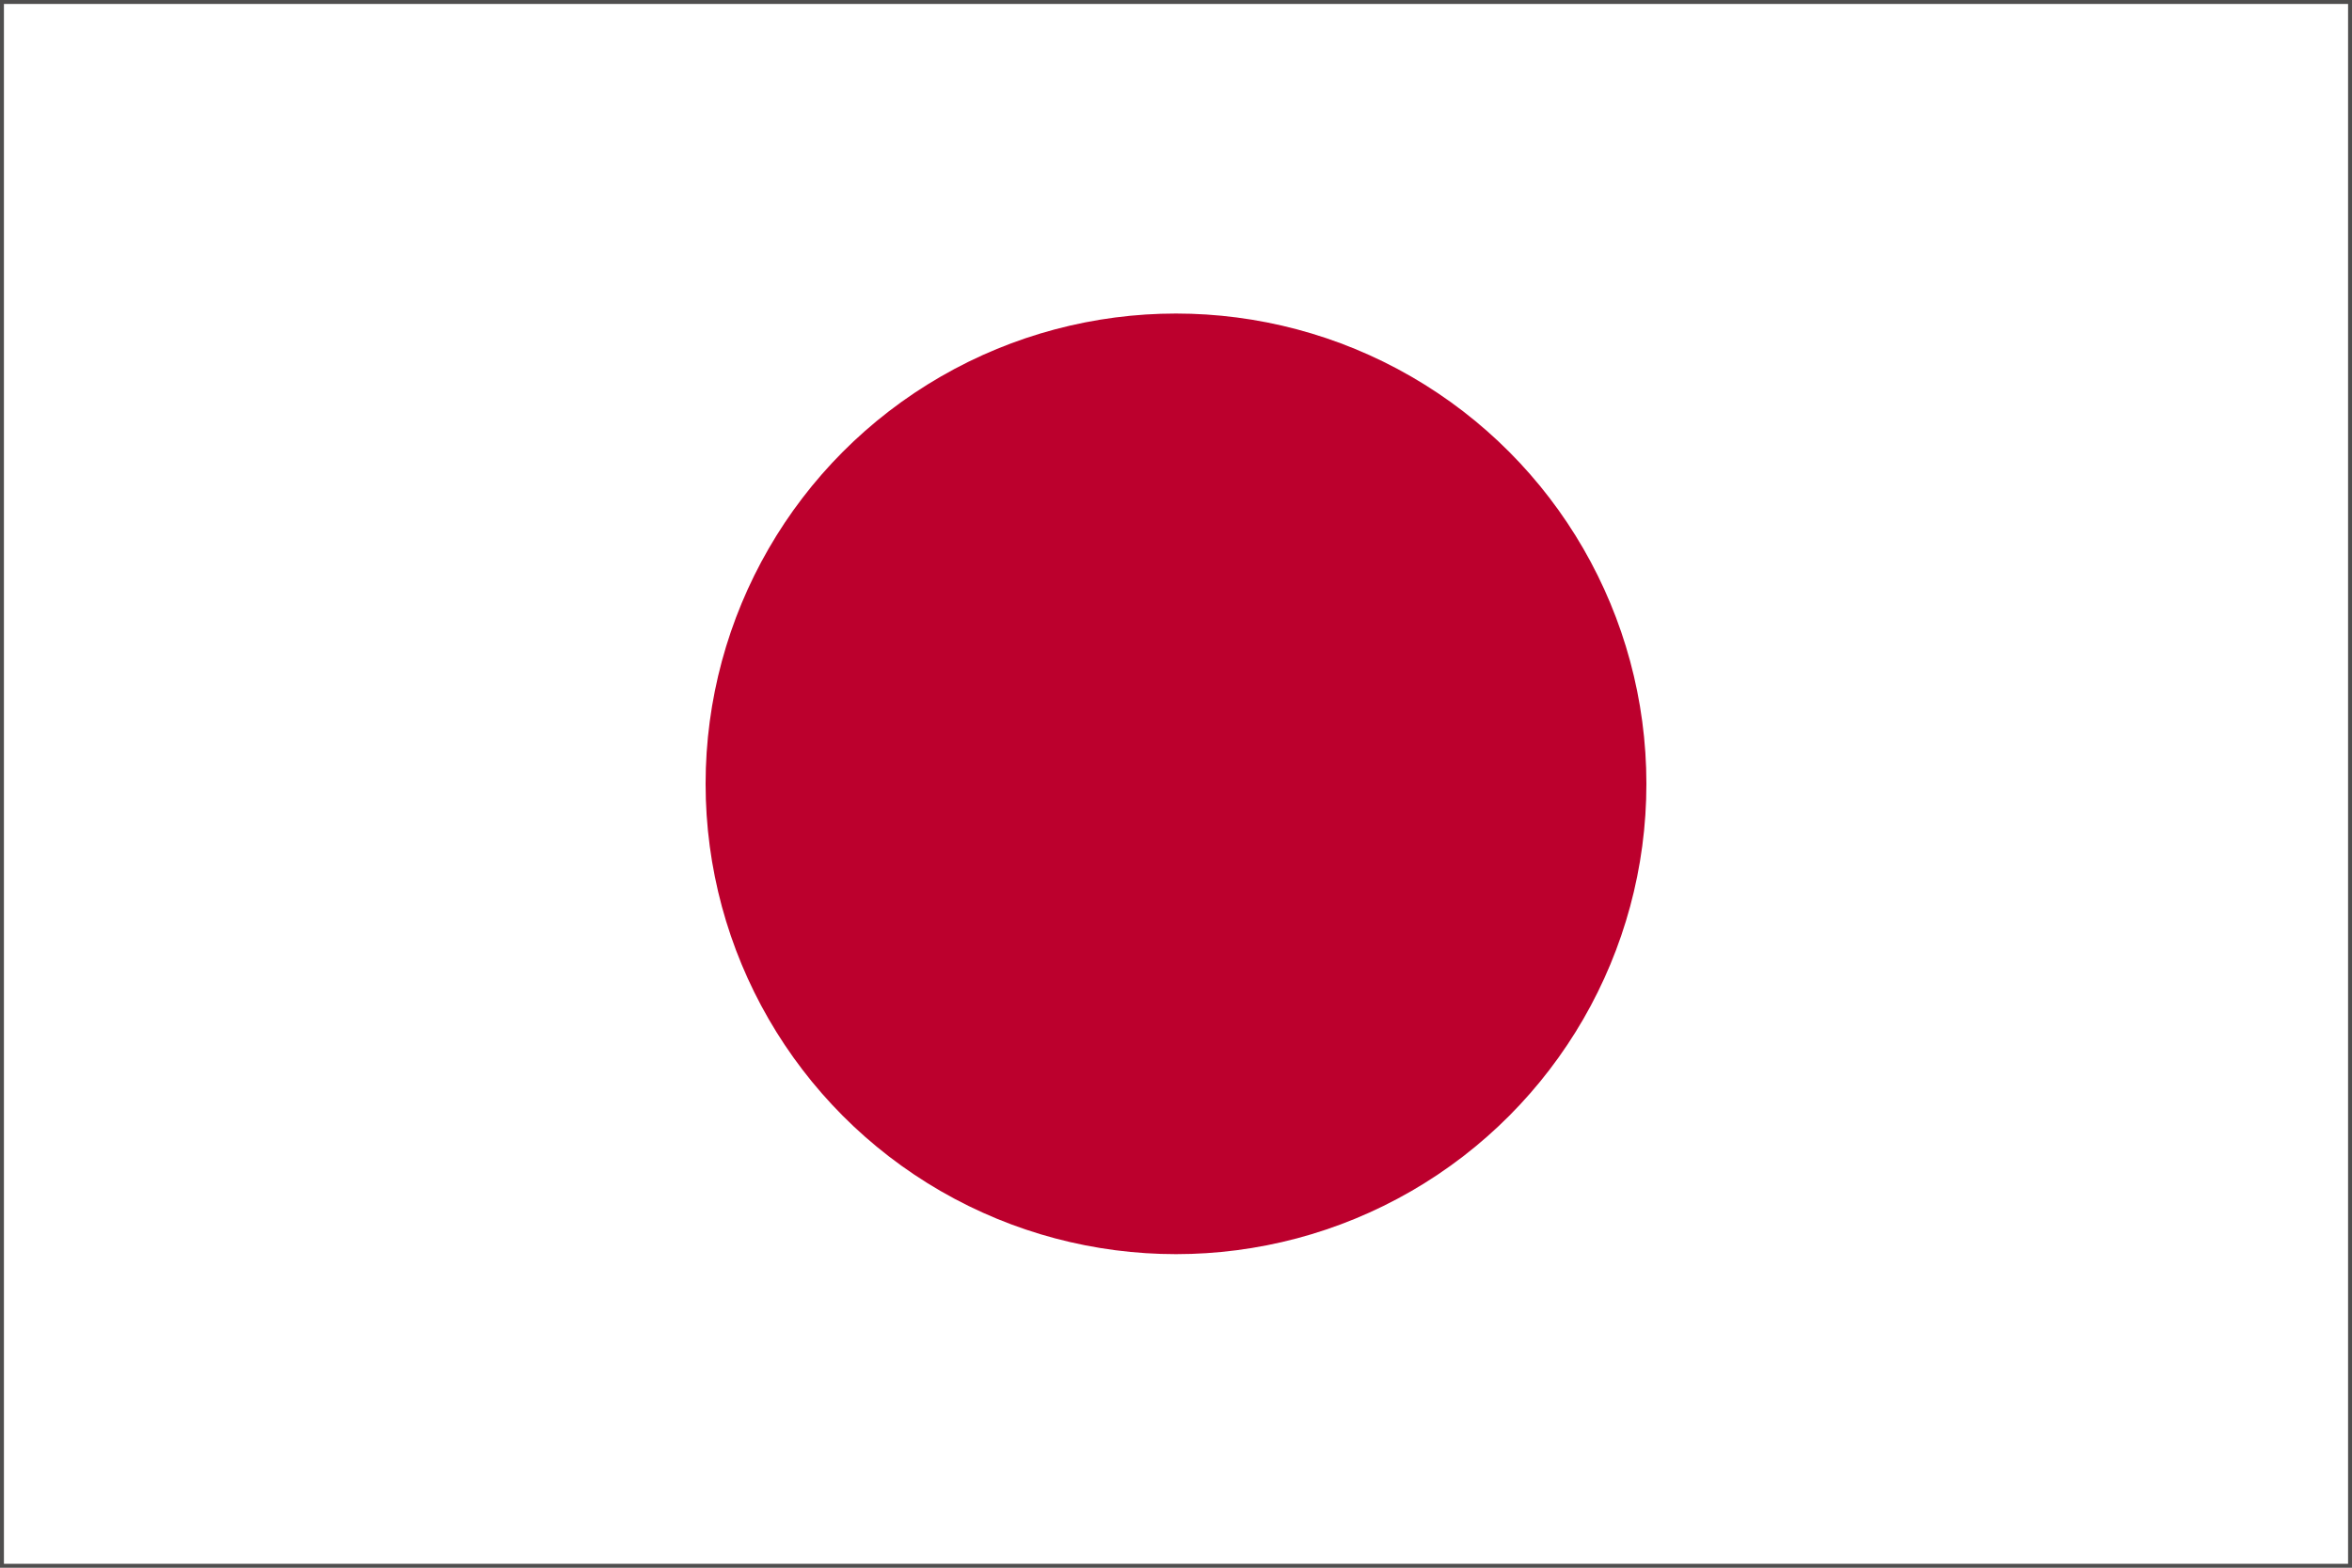 <?xml version="1.0" encoding="utf-8"?>
<!-- Generator: Adobe Illustrator 23.1.0, SVG Export Plug-In . SVG Version: 6.00 Build 0)  -->
<svg version="1.1" id="Layer_1" xmlns="http://www.w3.org/2000/svg" xmlns:xlink="http://www.w3.org/1999/xlink" x="0px" y="0px"
	 viewBox="0 0 1050 700" style="enable-background:new 0 0 1050 700;" xml:space="preserve">
<rect x="0" y="0" width="1050" height="700" fill="#808080" stroke="none"/>
<style type="text/css">
	.st0{fill:#FFFFFF;stroke:#4F4E4E;stroke-width:3.5;stroke-miterlimit:10;}
	.st1{fill:#BC002D;}
</style>
<rect y="0" class="st0" width="1050" height="700"/>
<circle class="st1" cx="525" cy="350" r="210"/>
</svg>
